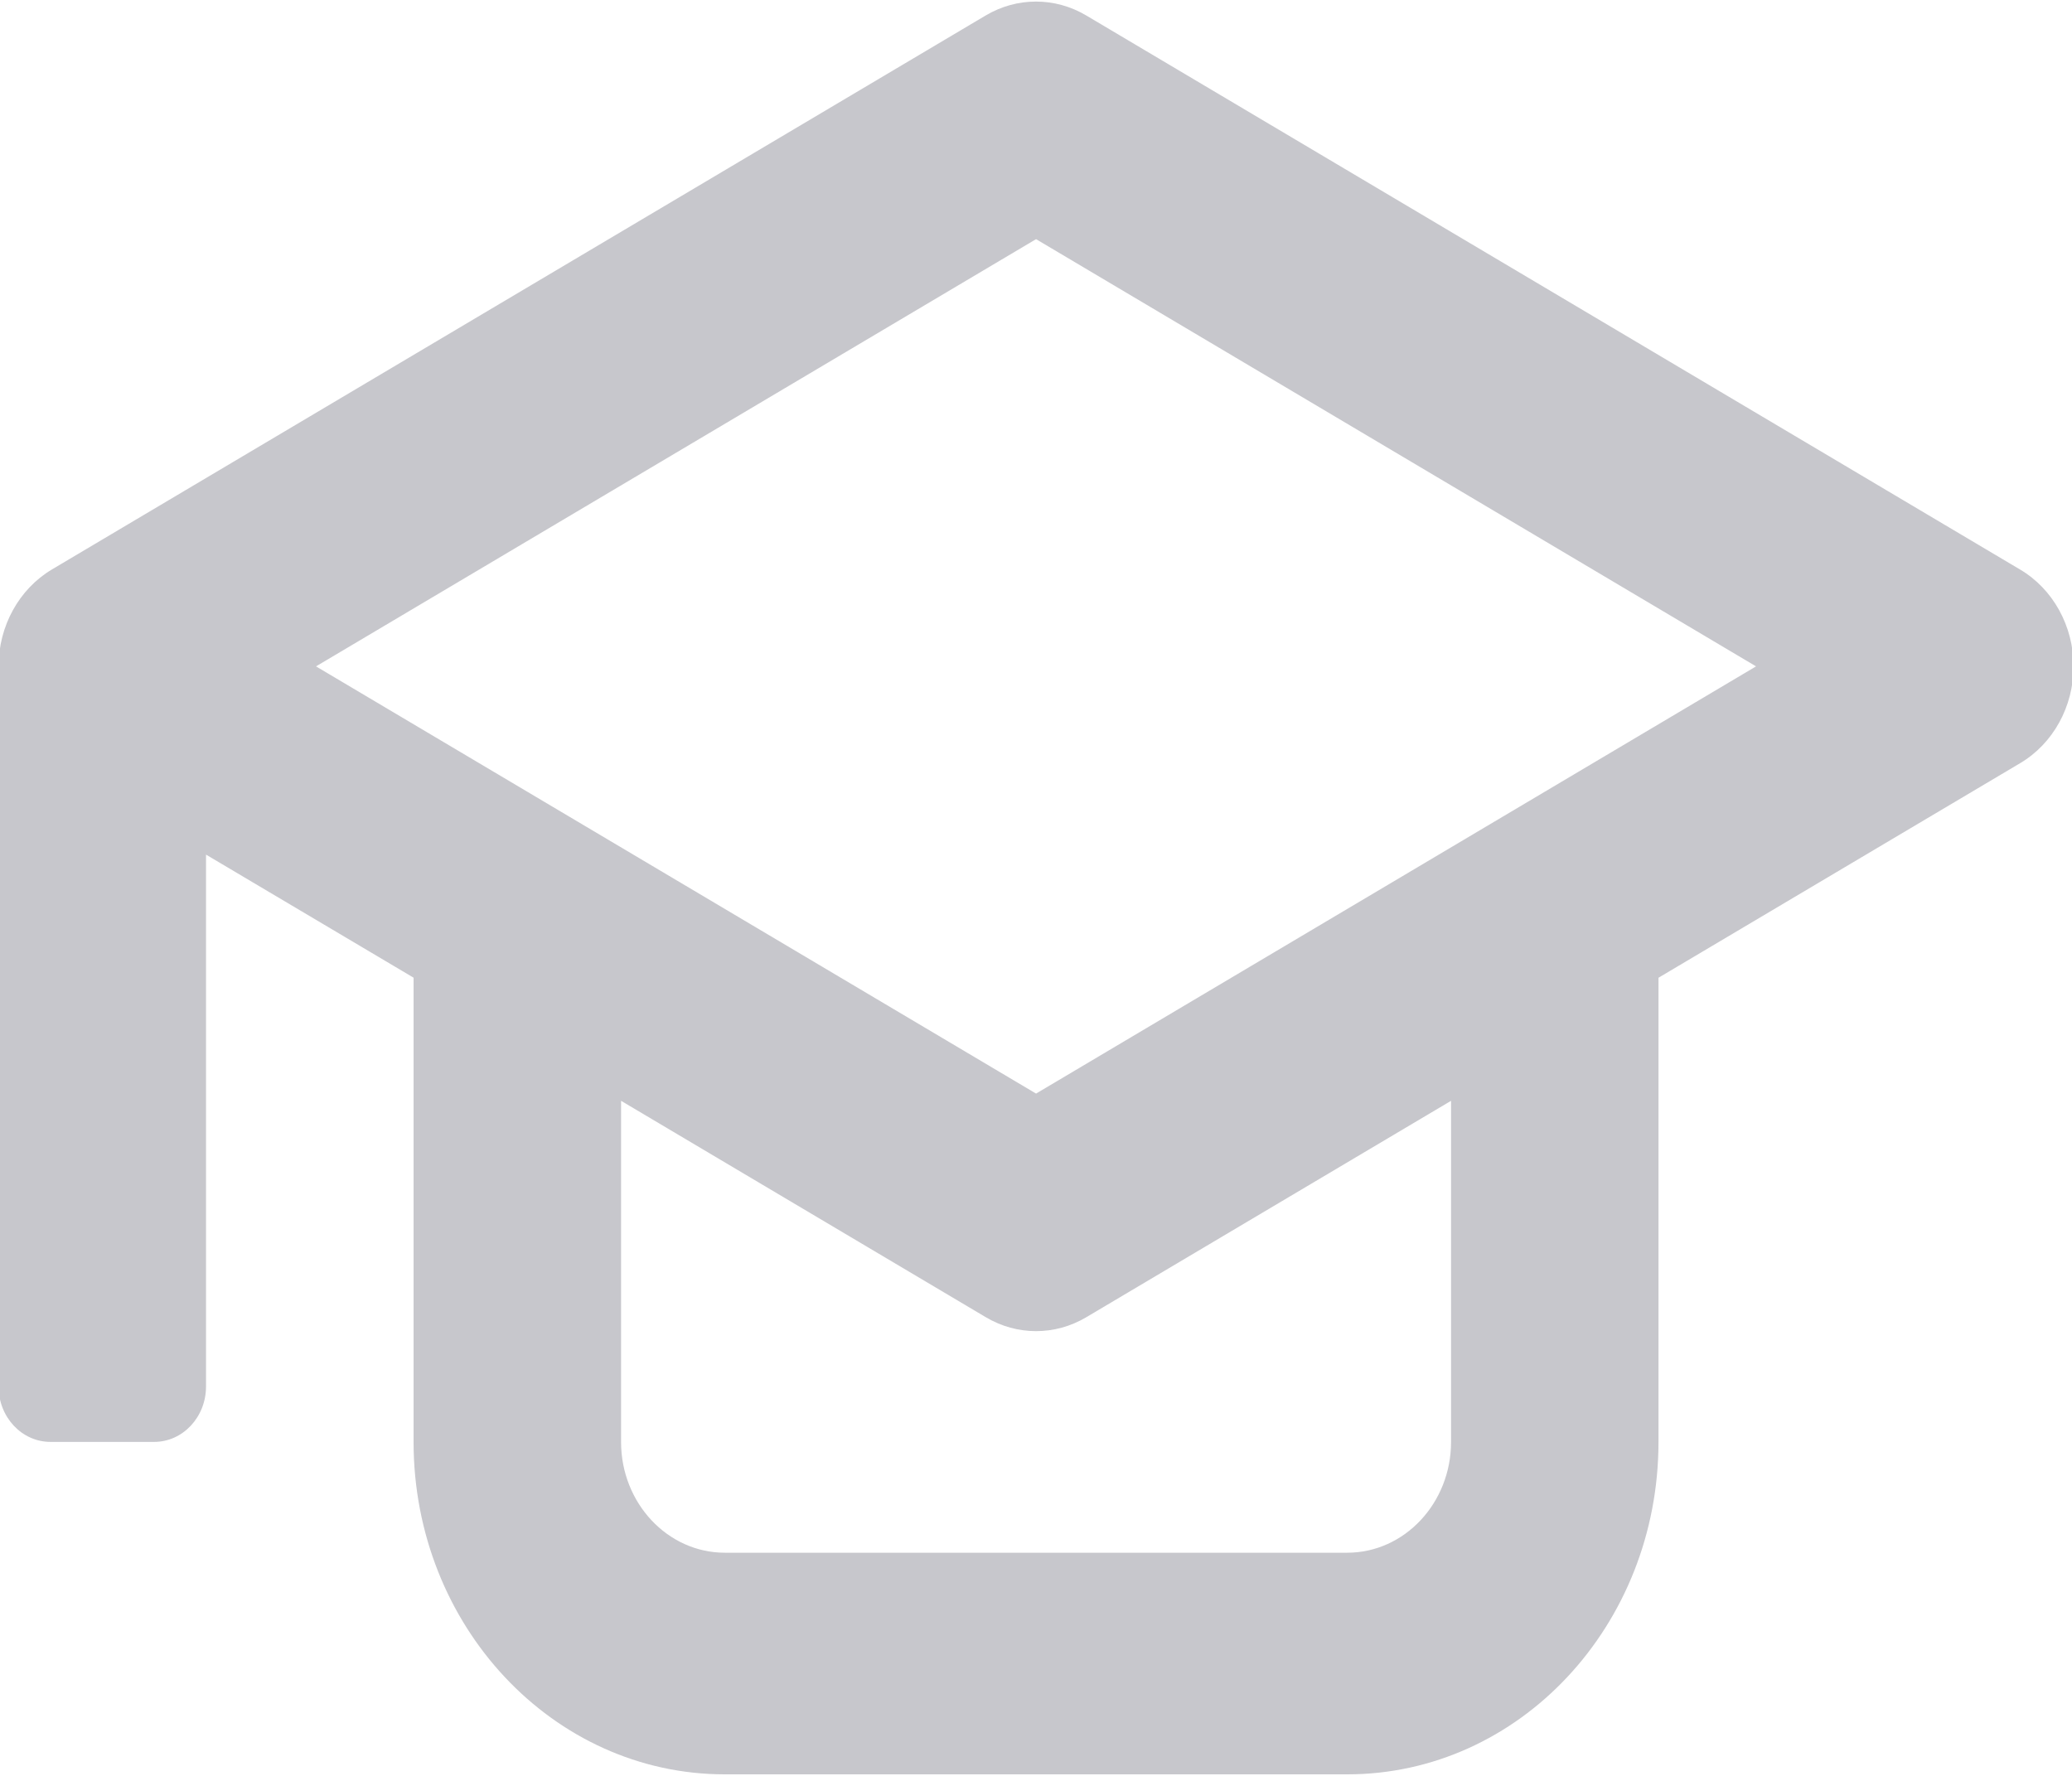 <svg width="35" height="30" viewBox="0 0 35 30" fill="none" xmlns="http://www.w3.org/2000/svg">
<path d="M34.123 9.621L18.35 0.262C17.821 -0.052 17.178 -0.052 16.649 0.262L0.875 9.621C0.321 9.952 -0.024 10.577 -0.024 11.257V23.422C-0.024 23.939 0.368 24.358 0.852 24.358H2.604C3.088 24.358 3.48 23.939 3.48 23.422V14.437L6.986 16.516V24.359C6.986 27.46 9.339 29.974 12.243 29.974H22.758C25.662 29.974 28.015 27.46 28.015 24.359V16.517L34.123 12.893C34.68 12.564 35.026 11.937 35.026 11.257C35.026 10.578 34.68 9.95 34.123 9.621ZM24.511 24.359C24.511 25.39 23.725 26.23 22.758 26.23H12.243C11.276 26.23 10.491 25.39 10.491 24.359V18.596L16.651 22.251C16.914 22.408 17.208 22.487 17.501 22.487C17.793 22.487 18.088 22.408 18.351 22.251L24.511 18.596V24.359ZM17.501 18.474L5.338 11.257L17.501 4.04L29.663 11.257L17.501 18.474Z" fill="#C7C7CC"/>
</svg>
